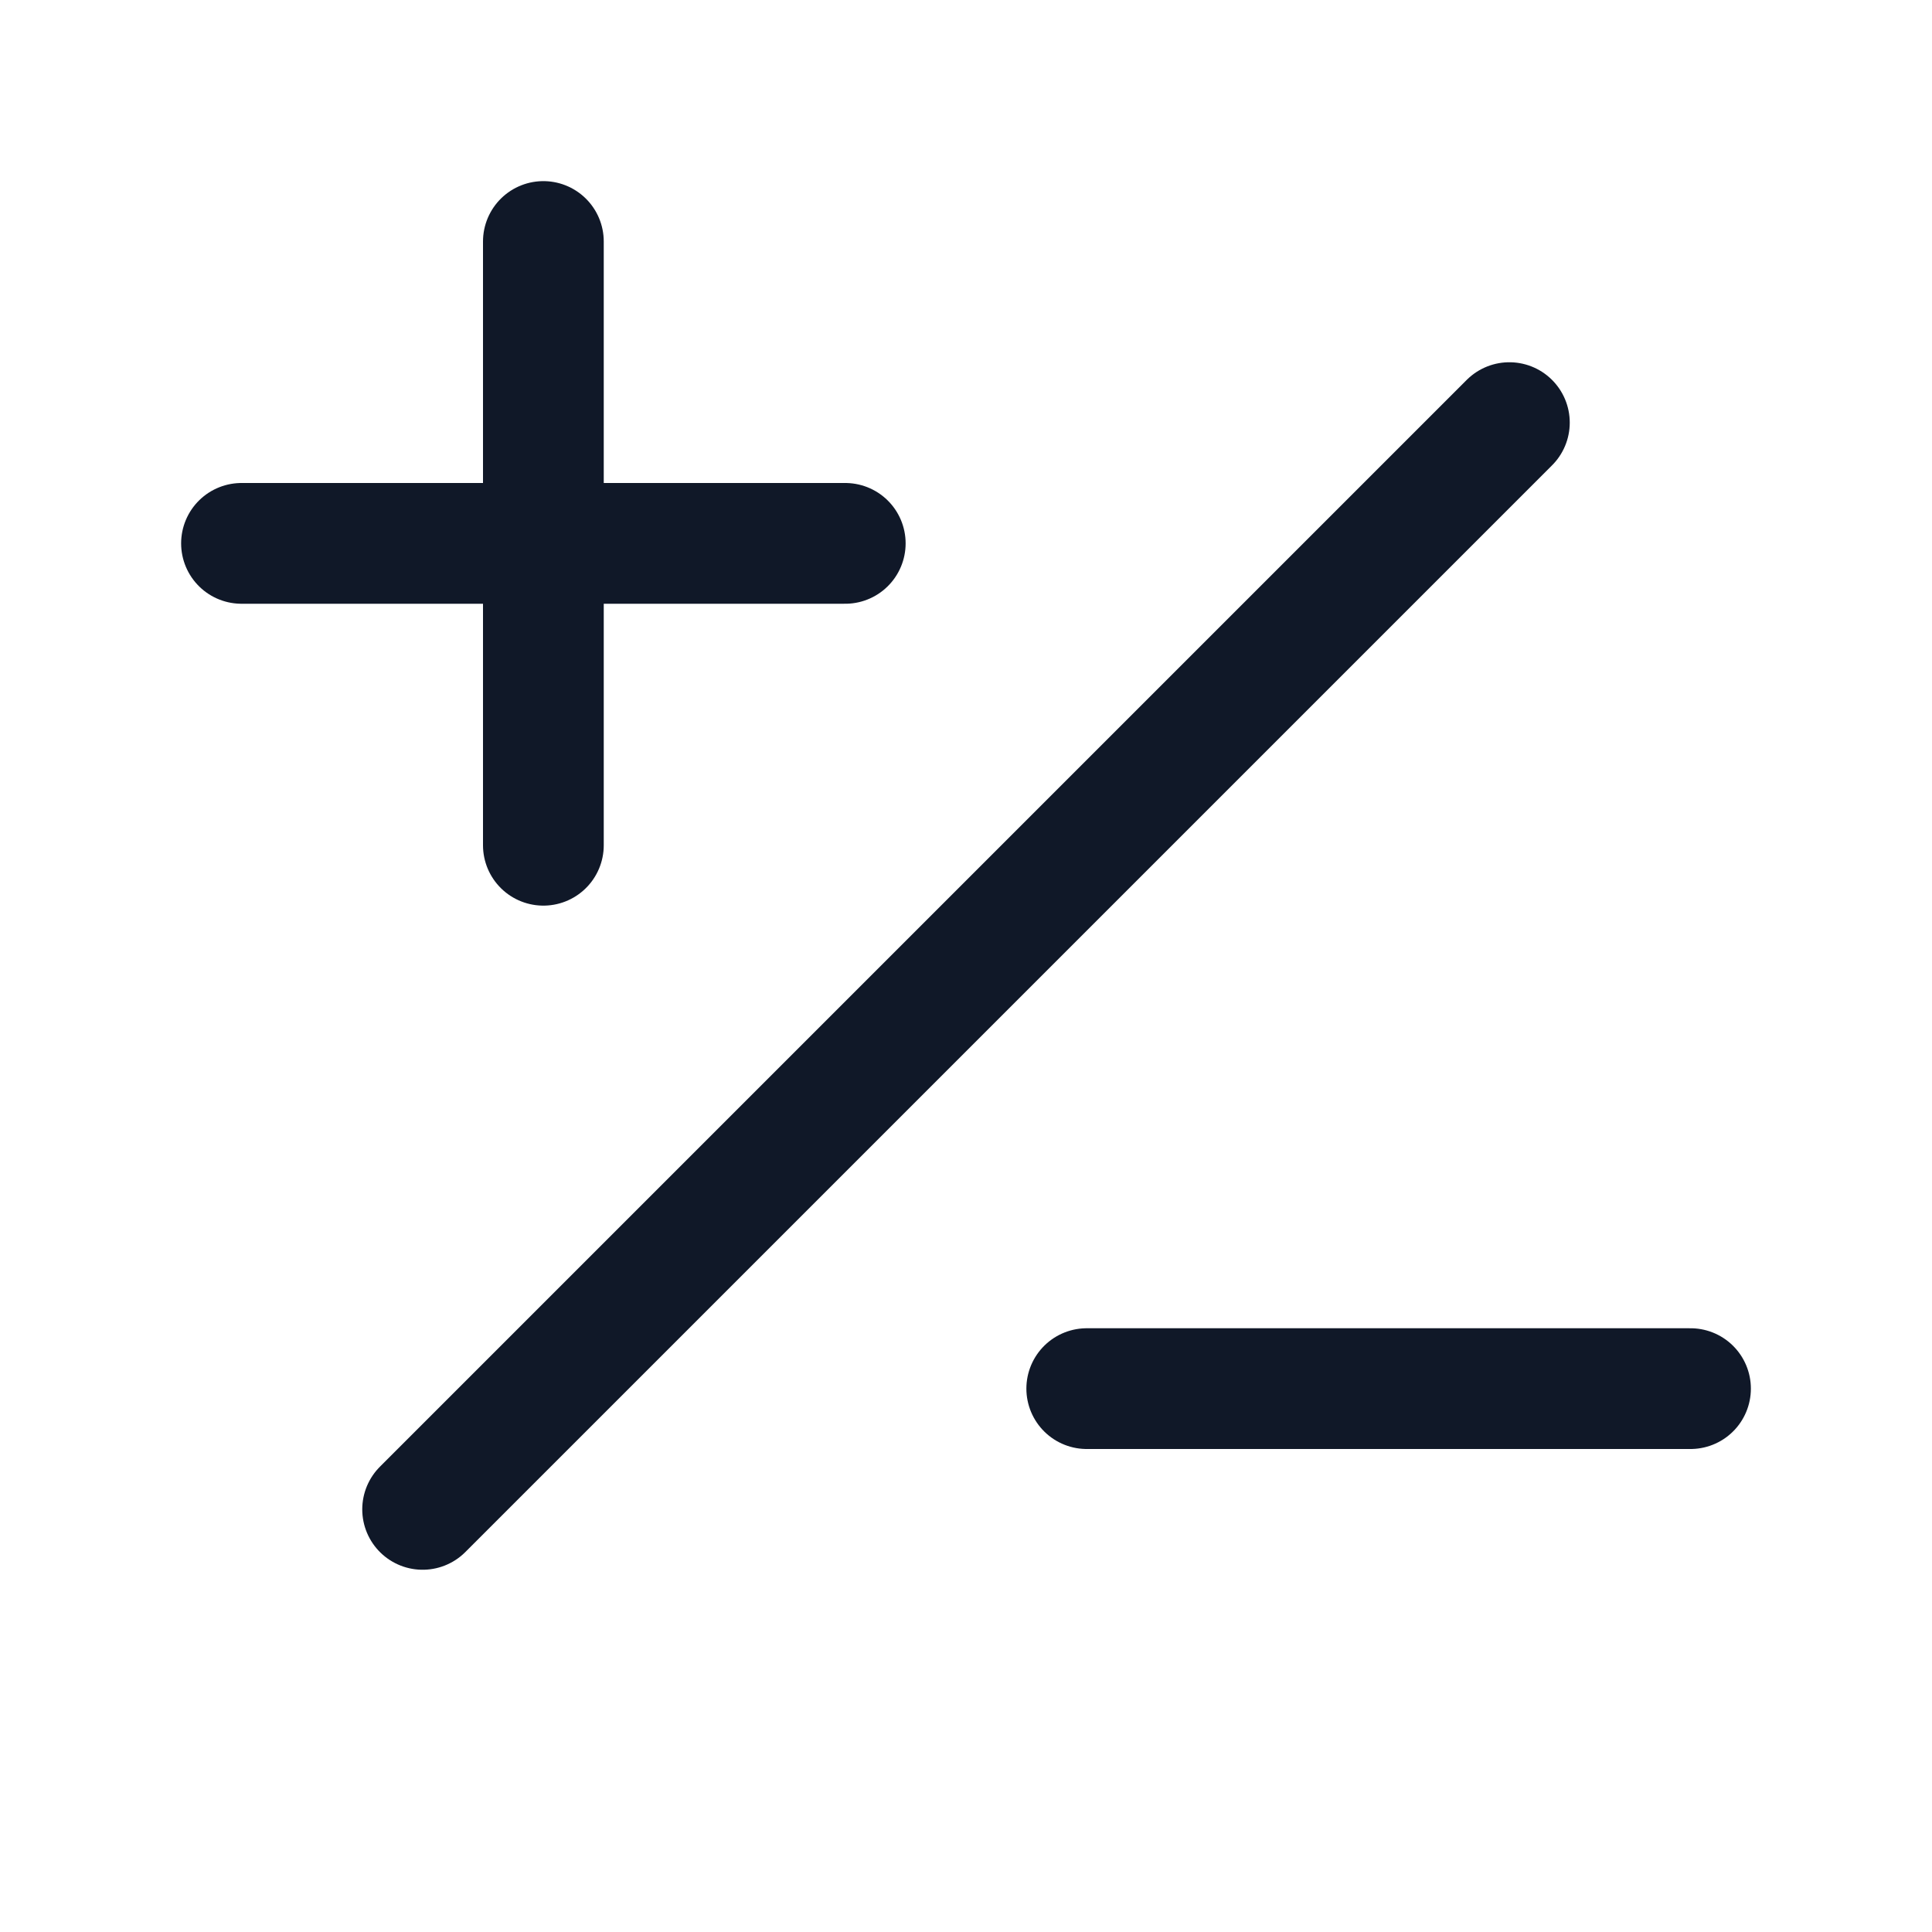 <svg width="32" height="32" viewBox="0 0 32 32" fill="none" xmlns="http://www.w3.org/2000/svg"><g id="Icon-PlusMinus"><g clip-path="url(#clip0_12_4619)"><g id="size=md (32px)"><g id="PlusMinus"><path id="Vector" d="M25 7L7 25" stroke="#101828" stroke-width="2" stroke-linecap="round" stroke-linejoin="round"/><path id="Vector_2" d="M4 9H14" stroke="#101828" stroke-width="2" stroke-linecap="round" stroke-linejoin="round"/><path id="Vector_3" d="M9 4V14" stroke="#101828" stroke-width="2" stroke-linecap="round" stroke-linejoin="round"/><path id="Vector_4" d="M18 23H28" stroke="#101828" stroke-width="2" stroke-linecap="round" stroke-linejoin="round"/></g></g></g></g><defs><clipPath id="clip0_12_4619"><rect width="32" height="32" rx="5" fill="white"/></clipPath></defs></svg>